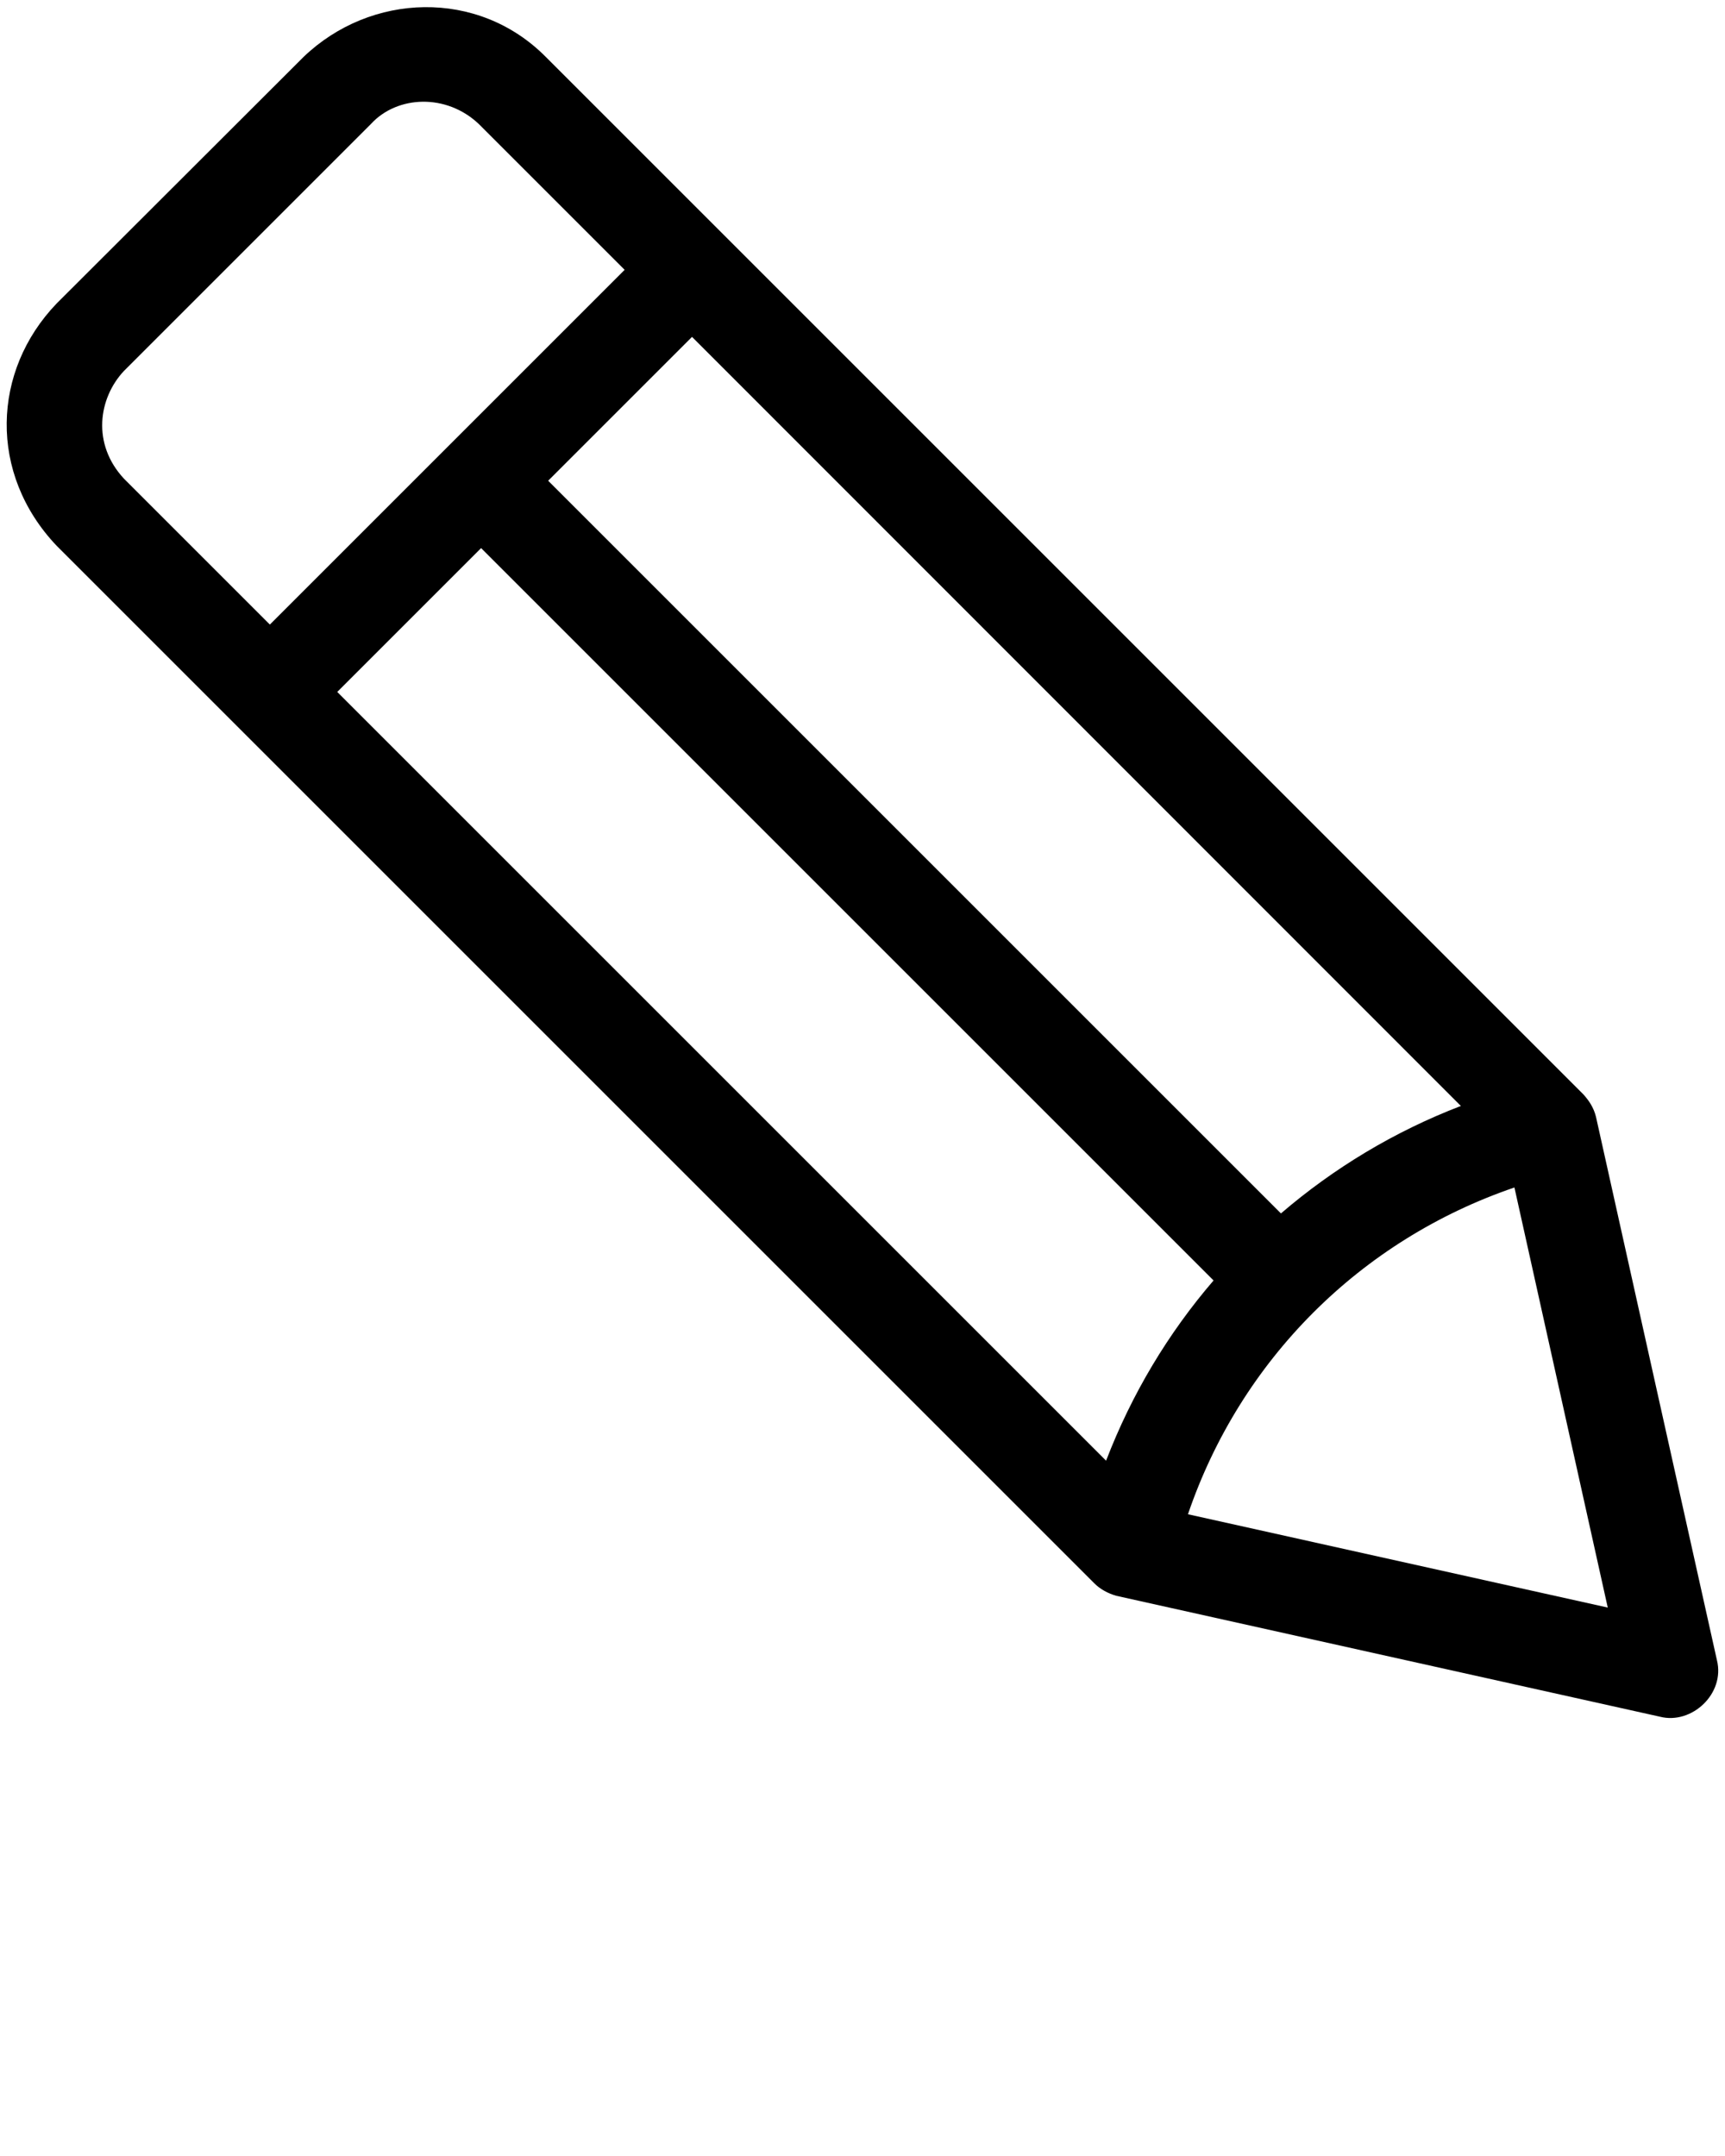 <svg xmlns="http://www.w3.org/2000/svg" xmlns:xlink="http://www.w3.org/1999/xlink" version="1.1" x="0px" y="0px" viewBox="0 0 512 640" enable-background="new 0 0 512 512" xml:space="preserve"><path d="M509.6,492.8c0,0-35.9-161.2-35.9-161.3c-0.7-2.8-2.1-4.8-3.7-6.6l-308-308c-20.1-20.3-52-19.1-71.9,0L16.8,90.1  c-19.2,20-20.3,50.5,0,71.9l308,308c1.8,1.8,4.1,3,6.5,3.7c0,0,161.4,35.9,161.4,35.9C502.1,512,512.1,502.8,509.6,492.8z   M433.6,328.3c-19.8,7.6-37.8,18.5-53.4,31.9L162.7,142.7l42.7-42.7L433.6,328.3z M36.8,142.1c-9.6-10.3-7.6-23.9,0-32l73.3-73.3  c7.8-8.5,22.4-9.1,32,0l43.3,43.3L80.1,185.4L36.8,142.1z M328.3,433.6L100.1,205.4l42.7-42.7l217.4,217.4  C346.7,395.8,335.9,413.8,328.3,433.6z M352.6,449.5c15.6-45.8,51.2-81.4,96.9-97l27.7,124.7L352.6,449.5z"/></svg>